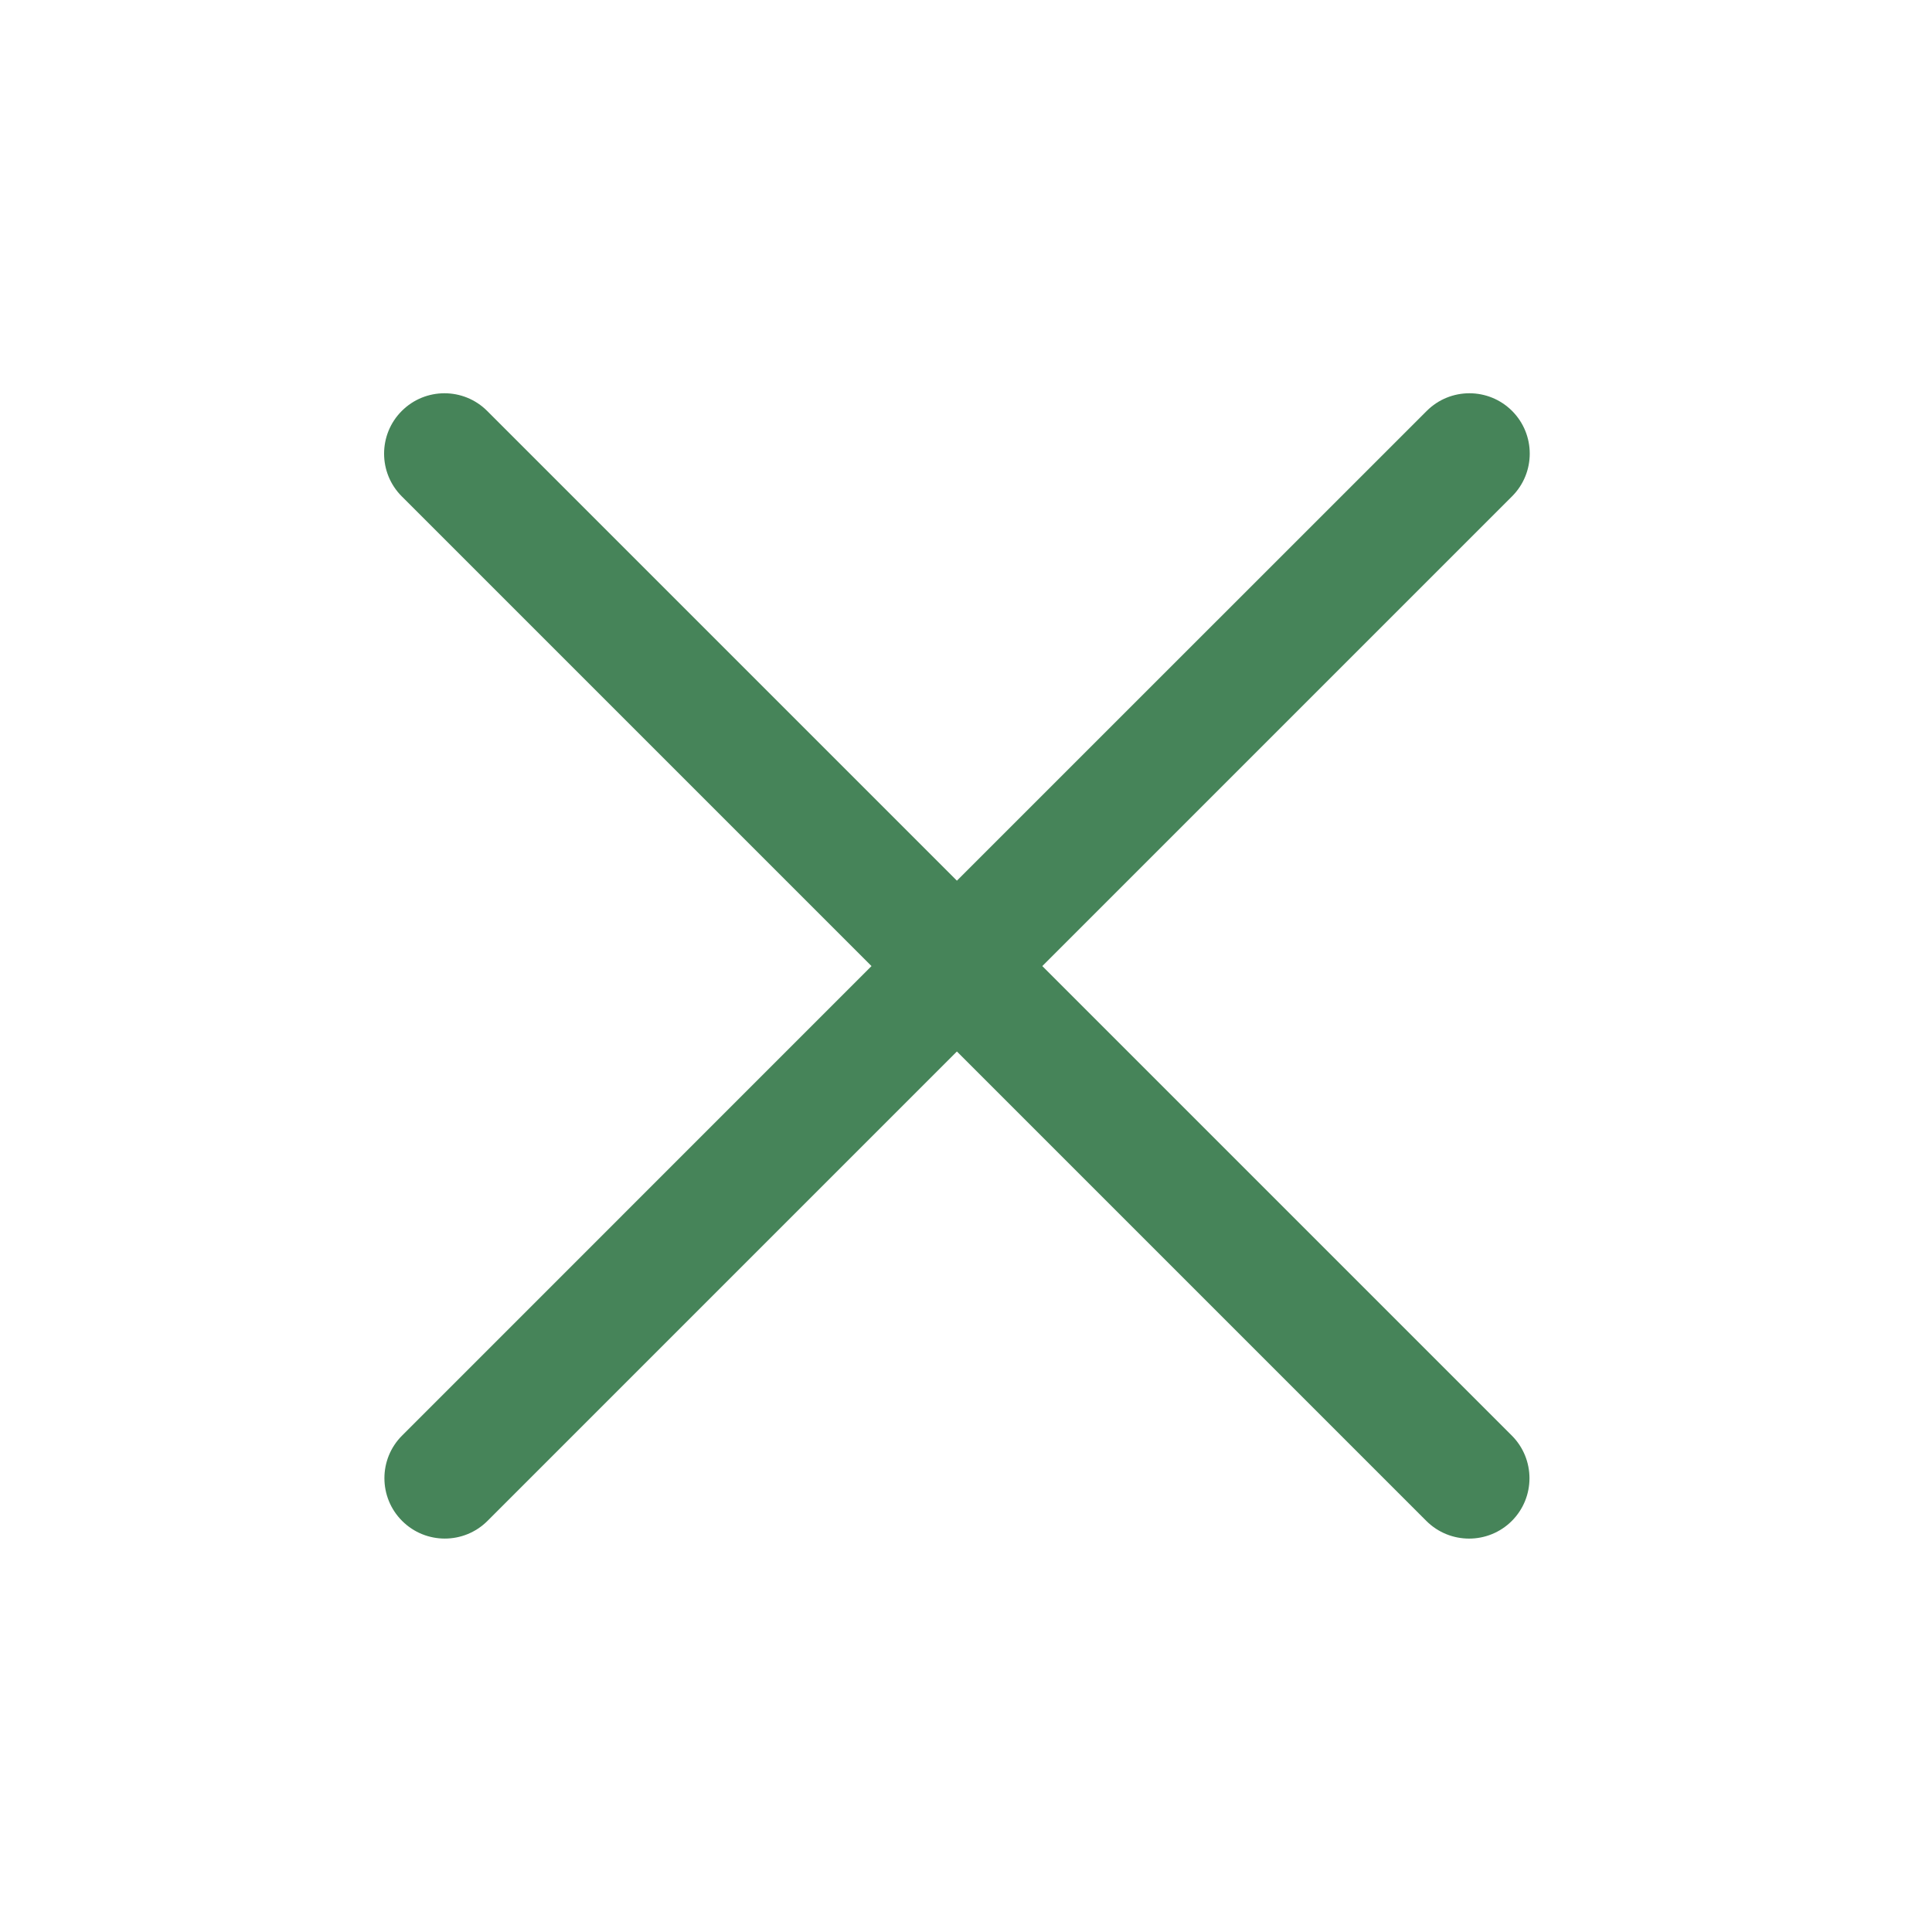 <svg width="24" height="24" viewBox="0 0 24 24" fill="none" xmlns="http://www.w3.org/2000/svg">
<g id="SP_MenuClose">
<g id="ic_filter">
<path id="Union" fill-rule="evenodd" clip-rule="evenodd" d="M6.052 5.105C5.759 4.812 5.284 4.812 4.991 5.105C4.698 5.398 4.698 5.873 4.991 6.166L10.826 12.001L4.995 17.833C4.702 18.125 4.702 18.6 4.995 18.893C5.288 19.186 5.763 19.186 6.056 18.893L11.887 13.062L17.719 18.894C18.012 19.186 18.487 19.186 18.78 18.894C19.073 18.601 19.073 18.126 18.78 17.833L12.948 12.001L18.784 6.165C19.076 5.872 19.076 5.398 18.784 5.105C18.491 4.812 18.016 4.812 17.723 5.105L11.887 10.94L6.052 5.105Z" fill="#468459"/>
</g>
</g>
</svg>
